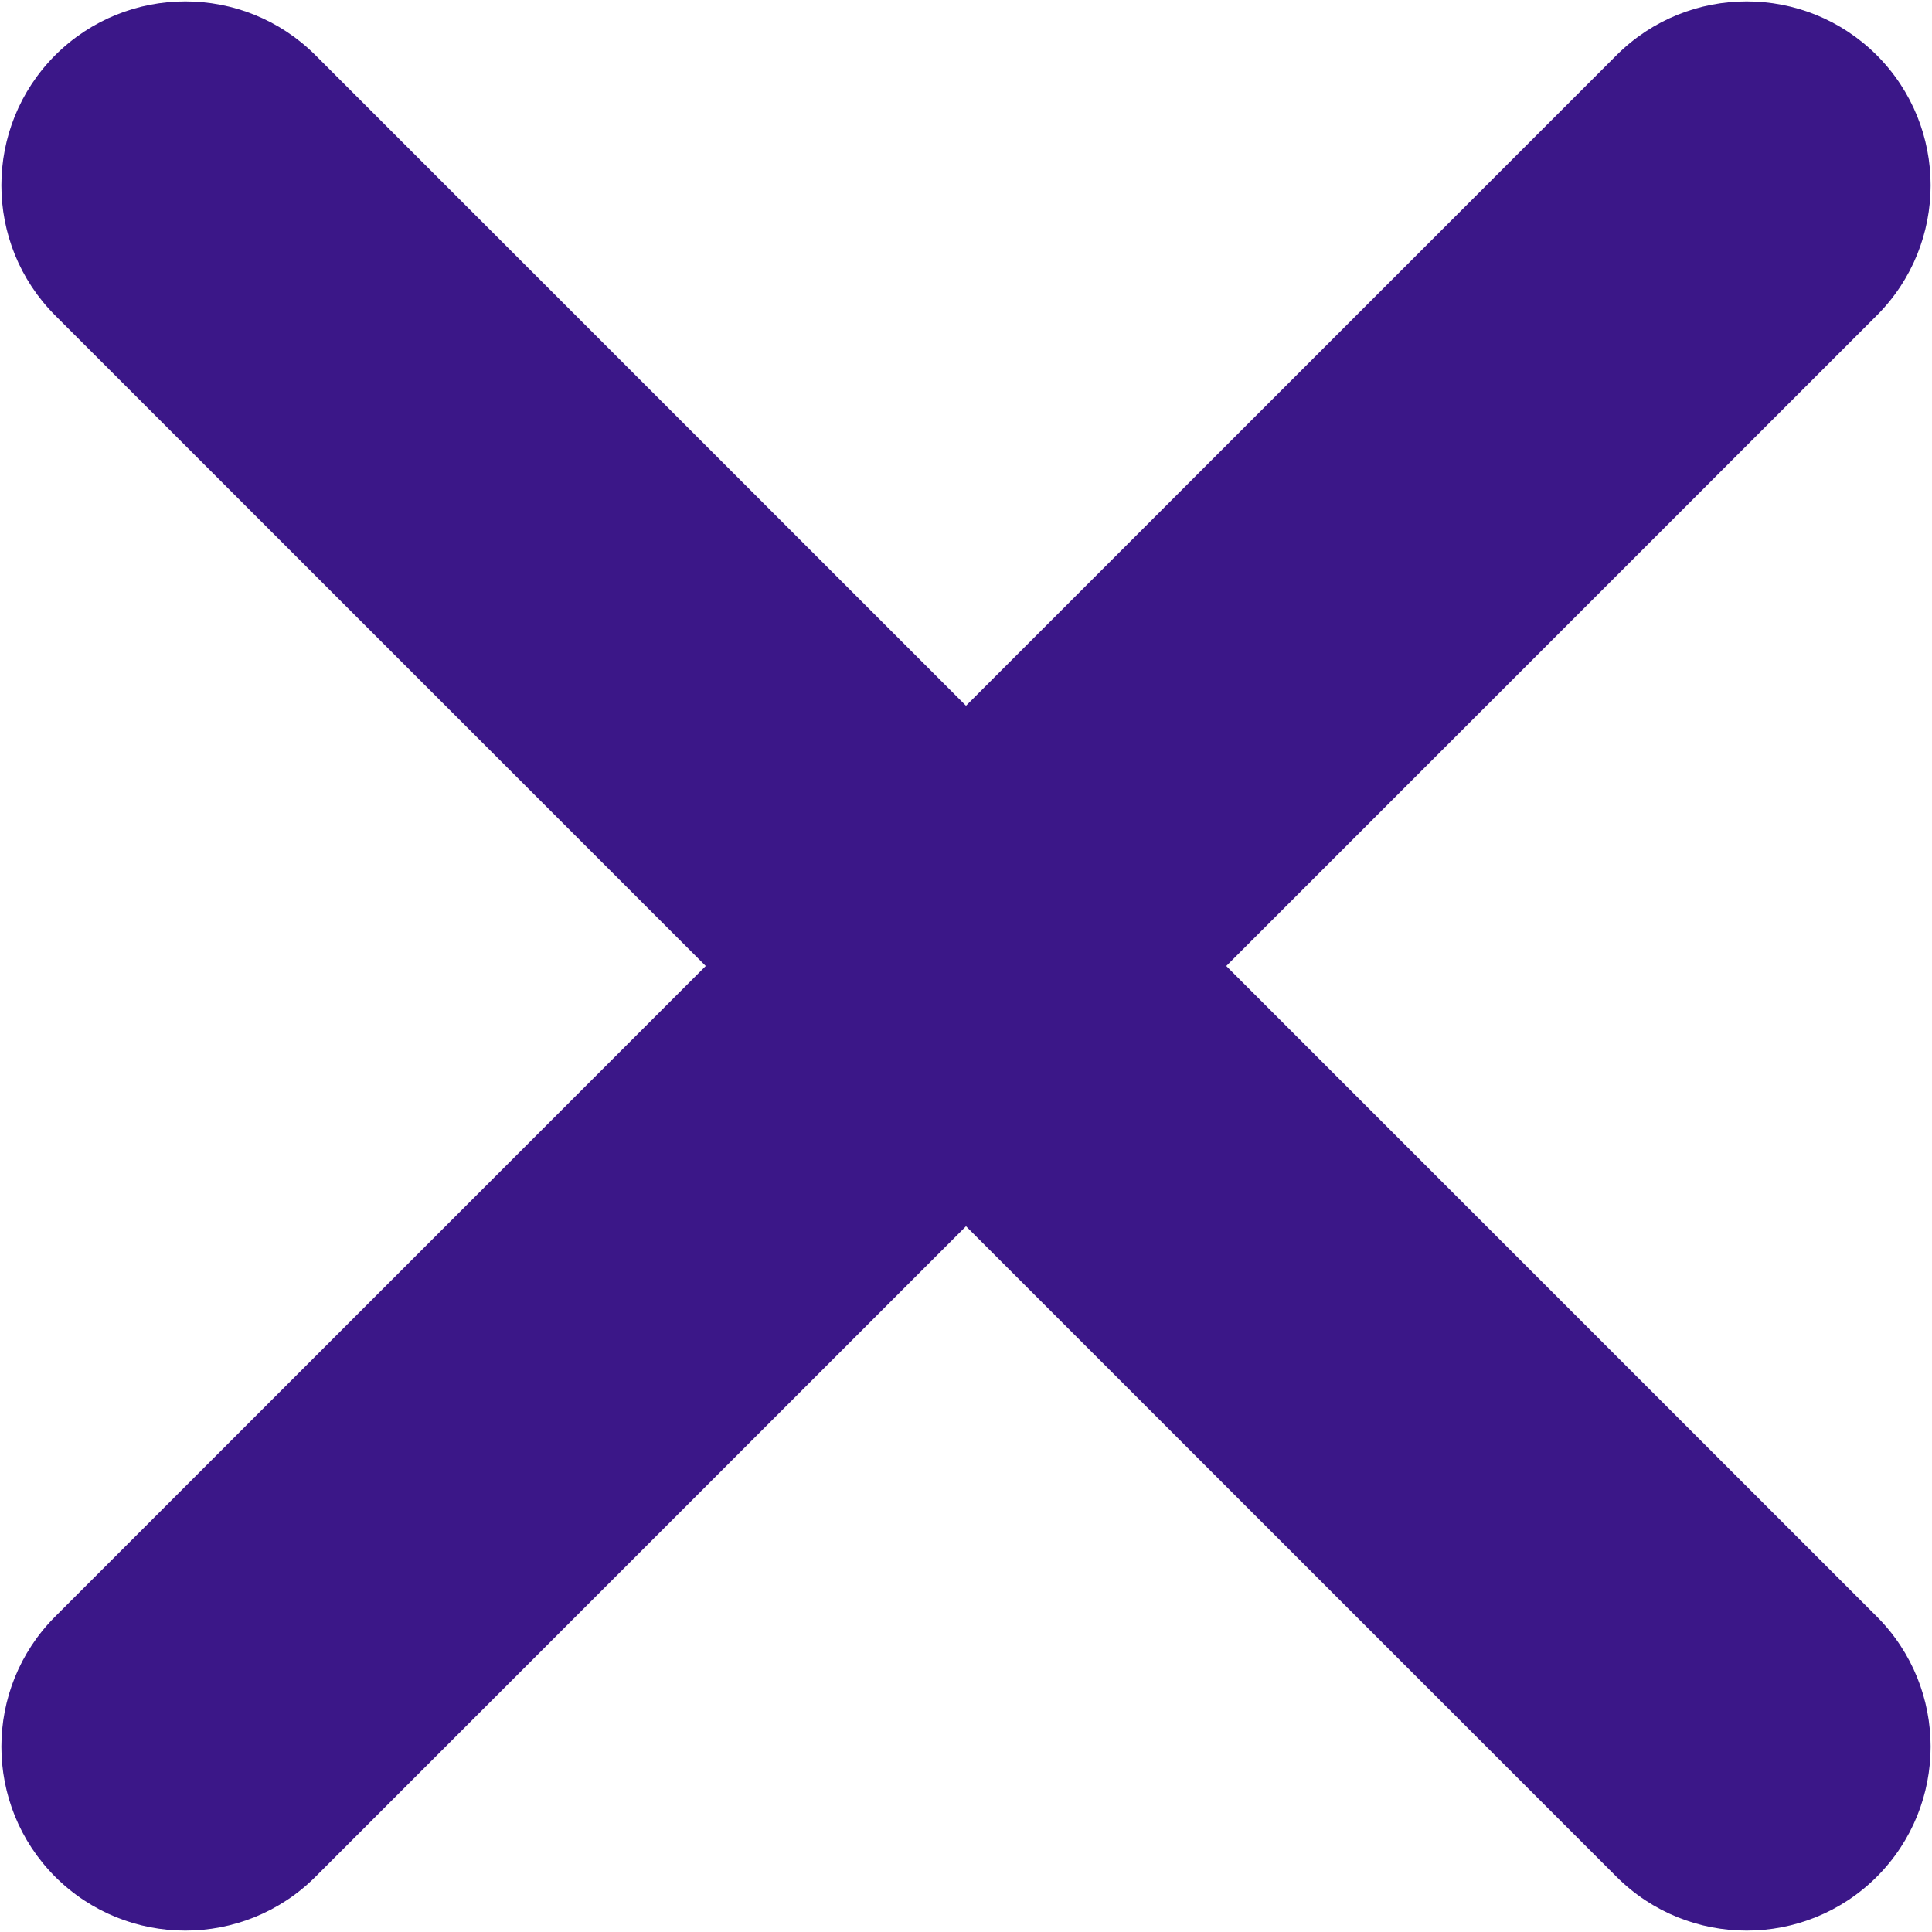 <svg width="14" height="14" viewBox="0 0 14 14" fill="none" xmlns="http://www.w3.org/2000/svg">
<path d="M0.4 0.4C-0.12 0.921 -0.12 1.765 0.4 2.286L5.114 7L0.4 11.714C-0.12 12.235 -0.12 13.079 0.4 13.6C0.921 14.12 1.765 14.12 2.286 13.6L7 8.886L11.714 13.6C12.235 14.12 13.079 14.12 13.6 13.6C14.12 13.079 14.12 12.235 13.6 11.714L8.886 7L13.6 2.286C14.12 1.765 14.12 0.921 13.6 0.4C13.079 -0.12 12.235 -0.12 11.714 0.4L7 5.114L2.286 0.4C1.765 -0.12 0.921 -0.12 0.4 0.4Z" fill="#3B1788"/>
</svg>
